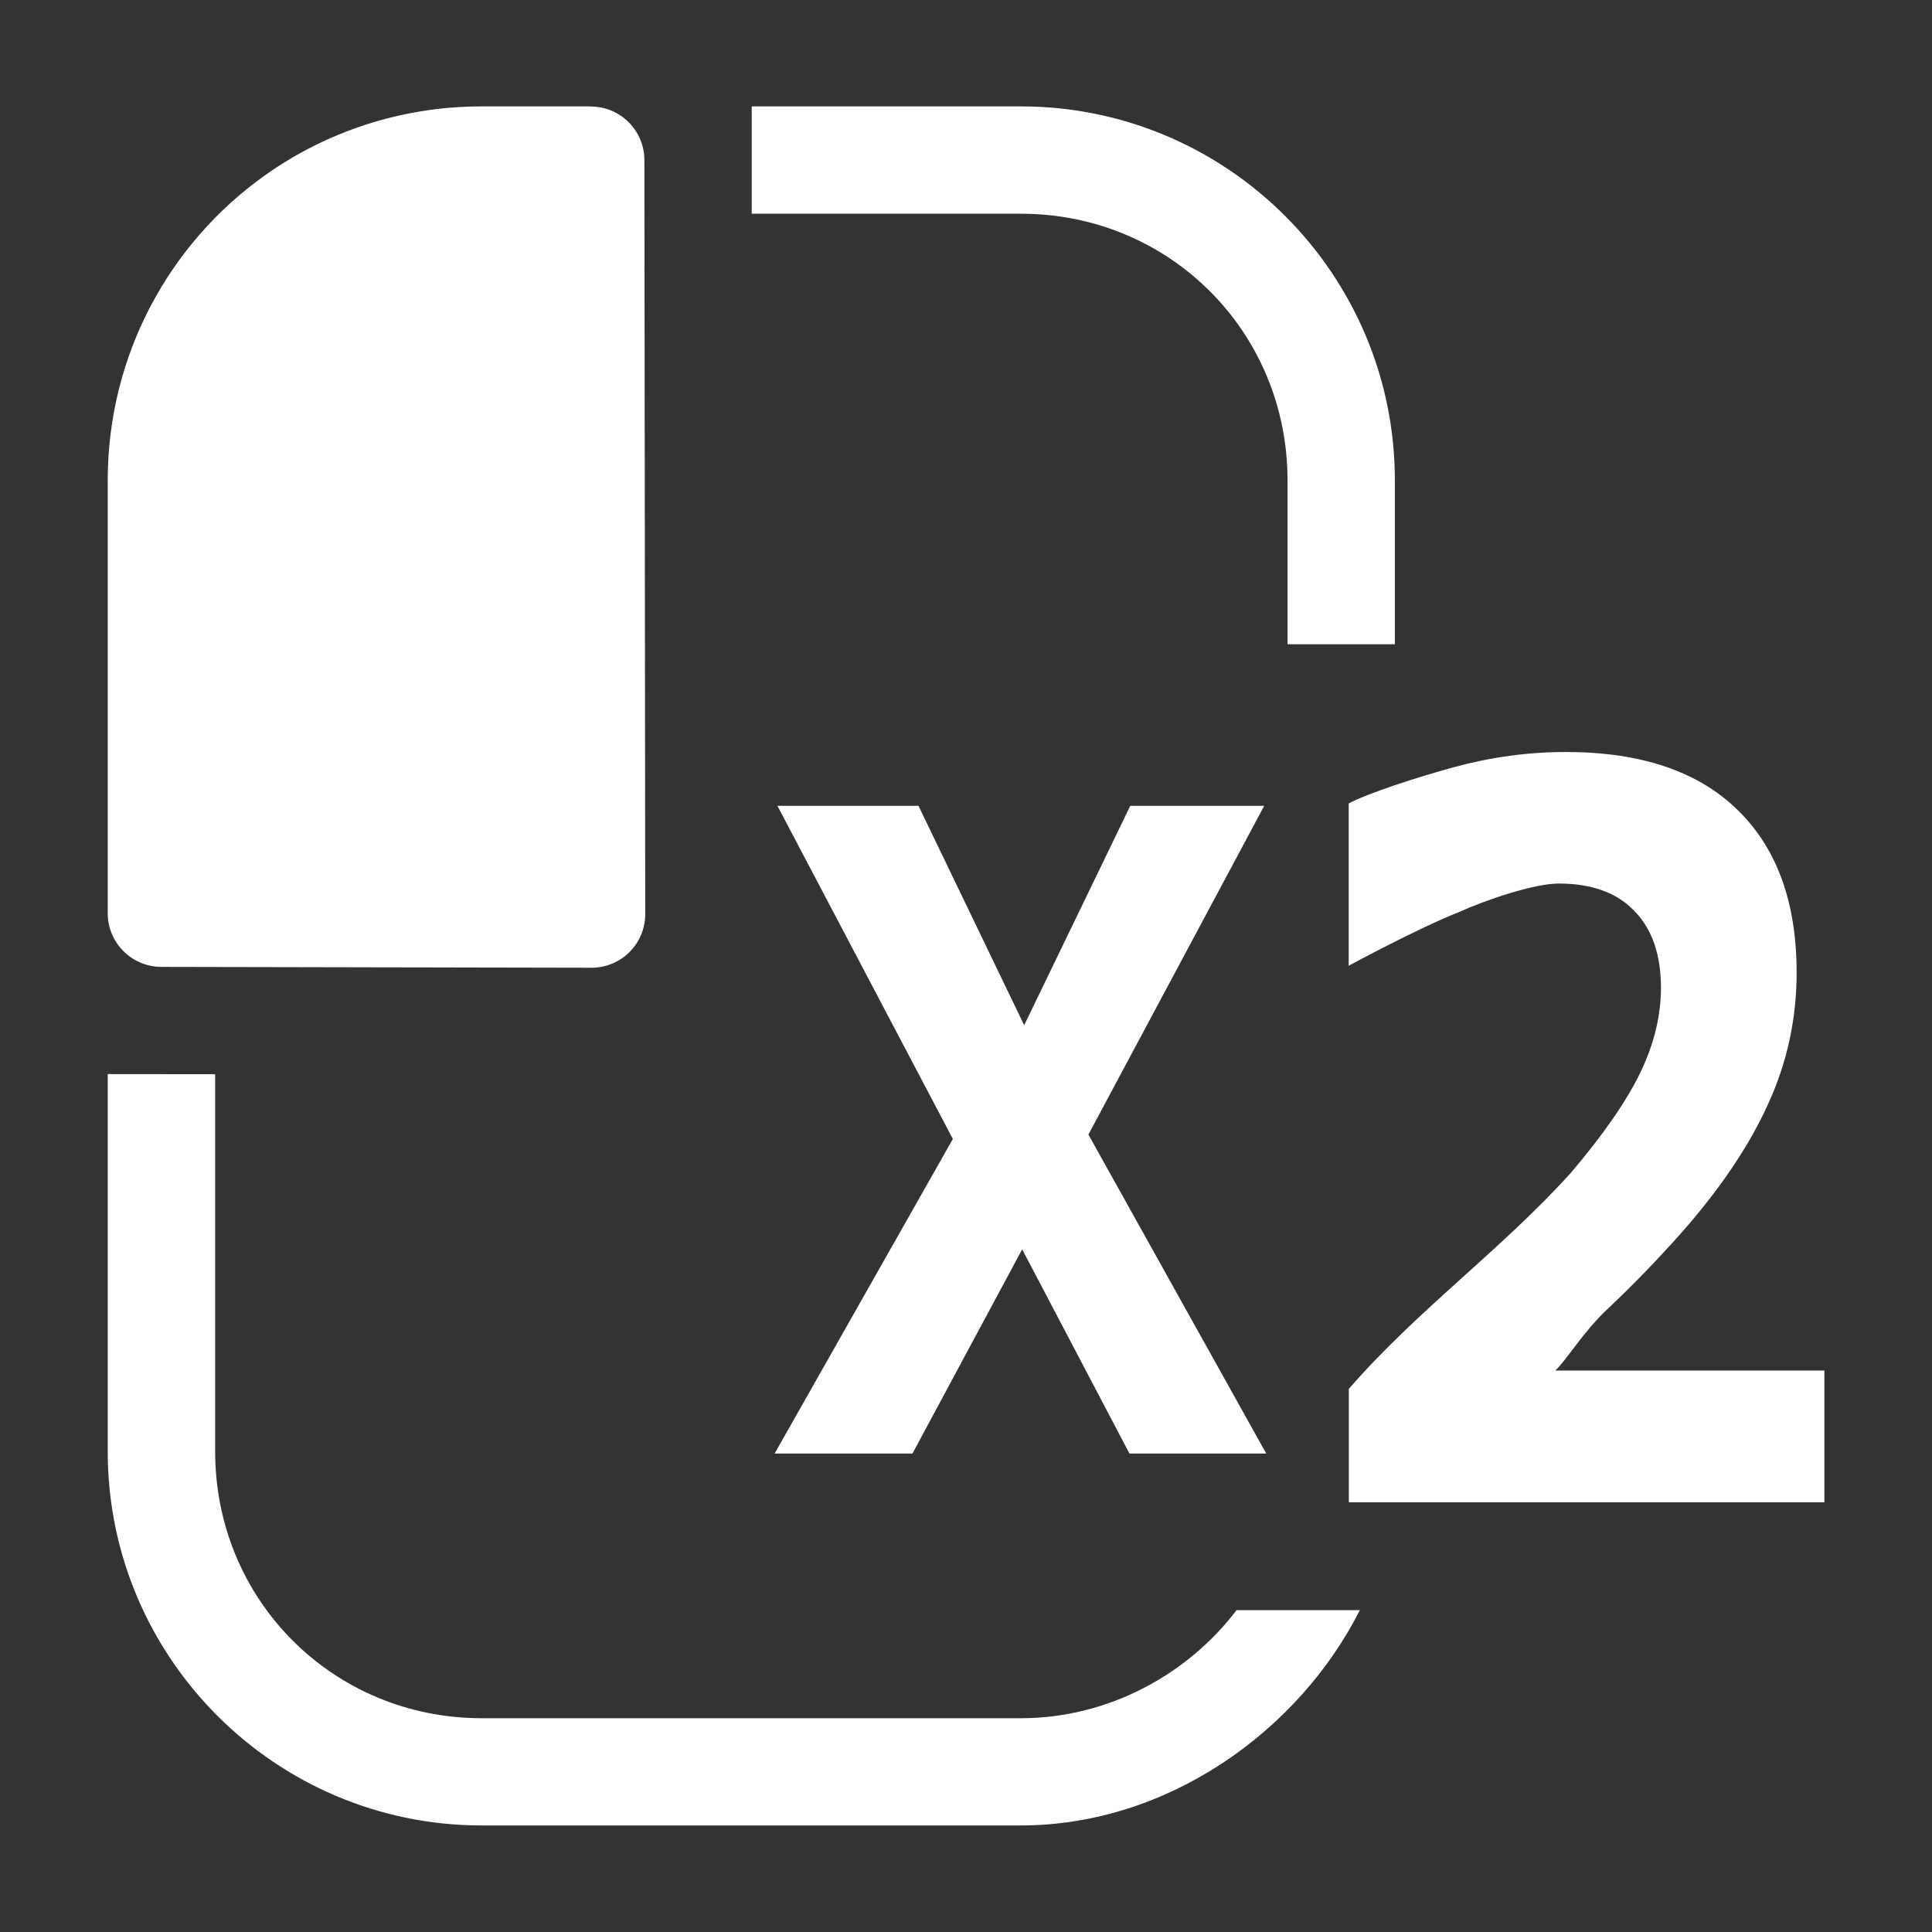 <svg id="svg1" height="1800" viewBox="0 0 1800 1800" width="1800" xmlns="http://www.w3.org/2000/svg" xmlns:inkscape="http://www.inkscape.org/namespaces/inkscape" xmlns:sodipodi="http://sodipodi.sourceforge.net/DTD/sodipodi-0.dtd"><rect x="0" y="0" width="1800" height="1800" fill="#333333" stroke="none"/><sodipodi:namedview pagecolor="#303030" showgrid="true"><inkscape:grid id="grid5" units="px" spacingx="100" spacingy="100" color="#4772b3" opacity="0.2" visible="true" /></sodipodi:namedview><g fill="#fff"><g id="g1"><path id="path1" d="m15.508 450.983-2.508 0v1h2.508c1.385 0 2.484 1.1 2.484 2.484v1.527h1v-1.527c0-1.921-1.563-3.484-3.484-3.484zm-4.008 0-1.016 0c-.752 0-1.454.239-2.023.645-.886.631-1.461 1.671-1.461 2.84v4.032c0.0.275.223.499.498.5l4.01.008c.276-0.0.5-.224.5-.5l-.008-6.989v-.002-.035c-.001-.275-.225-.498-.5-.498zm-4.5 9.016v3.516c0 1.921 1.563 3.484 3.484 3.484h5.024c1.357 0 2.583-.87 3.158-2.006l-1.149-0c-.451.596-1.193 1.007-2.008 1.007h-5.024c-1.385 0-2.484-1.1-2.484-2.484v-3.516z" transform="matrix(100 0 0 100 -599.637 -44999.177)"/></g><path id="text1" d="m1179.711 1354.23h-127.425l-99.957-190.261-102.206 190.261h-128.426l166.046-293.066-163.422-310.38h131.425l98.458 204.377 98.833-204.377h124.801l-163.796 306.268zm520.031 45.401h-443.08v-105.619c63.624-73.405 142.575-129.892 207.216-201.721 30.236-35.639 51.725-66.709 64.469-93.21 12.744-26.501 19.116-52.697 19.116-78.589 0-31.07-8.246-54.982-24.738-71.735-16.242-17.058-39.731-25.587-70.466-25.587-22.989 0-68.116 15.281-93.604 26.856-39.085 15.499-102.12 49.745-102.12 49.745v-151.238c17.742-9.443 63.514-24.31 97.997-33.753 34.733-9.443 69.467-14.164 104.2-14.164 69.966 0 123.316 17.972 160.048 53.916 36.733 35.639 55.099 86.204 55.099 151.695 0 42.95-8.871 83.767-26.612 122.452-17.492 38.685-44.354 78.589-80.586 119.711-22.739 25.587-45.603 49.194-68.592 70.821-22.989 21.323-39.356 49.132-49.102 57.661h250.755z" fill-rule="evenodd" stroke-width="43.361"/></g></svg>